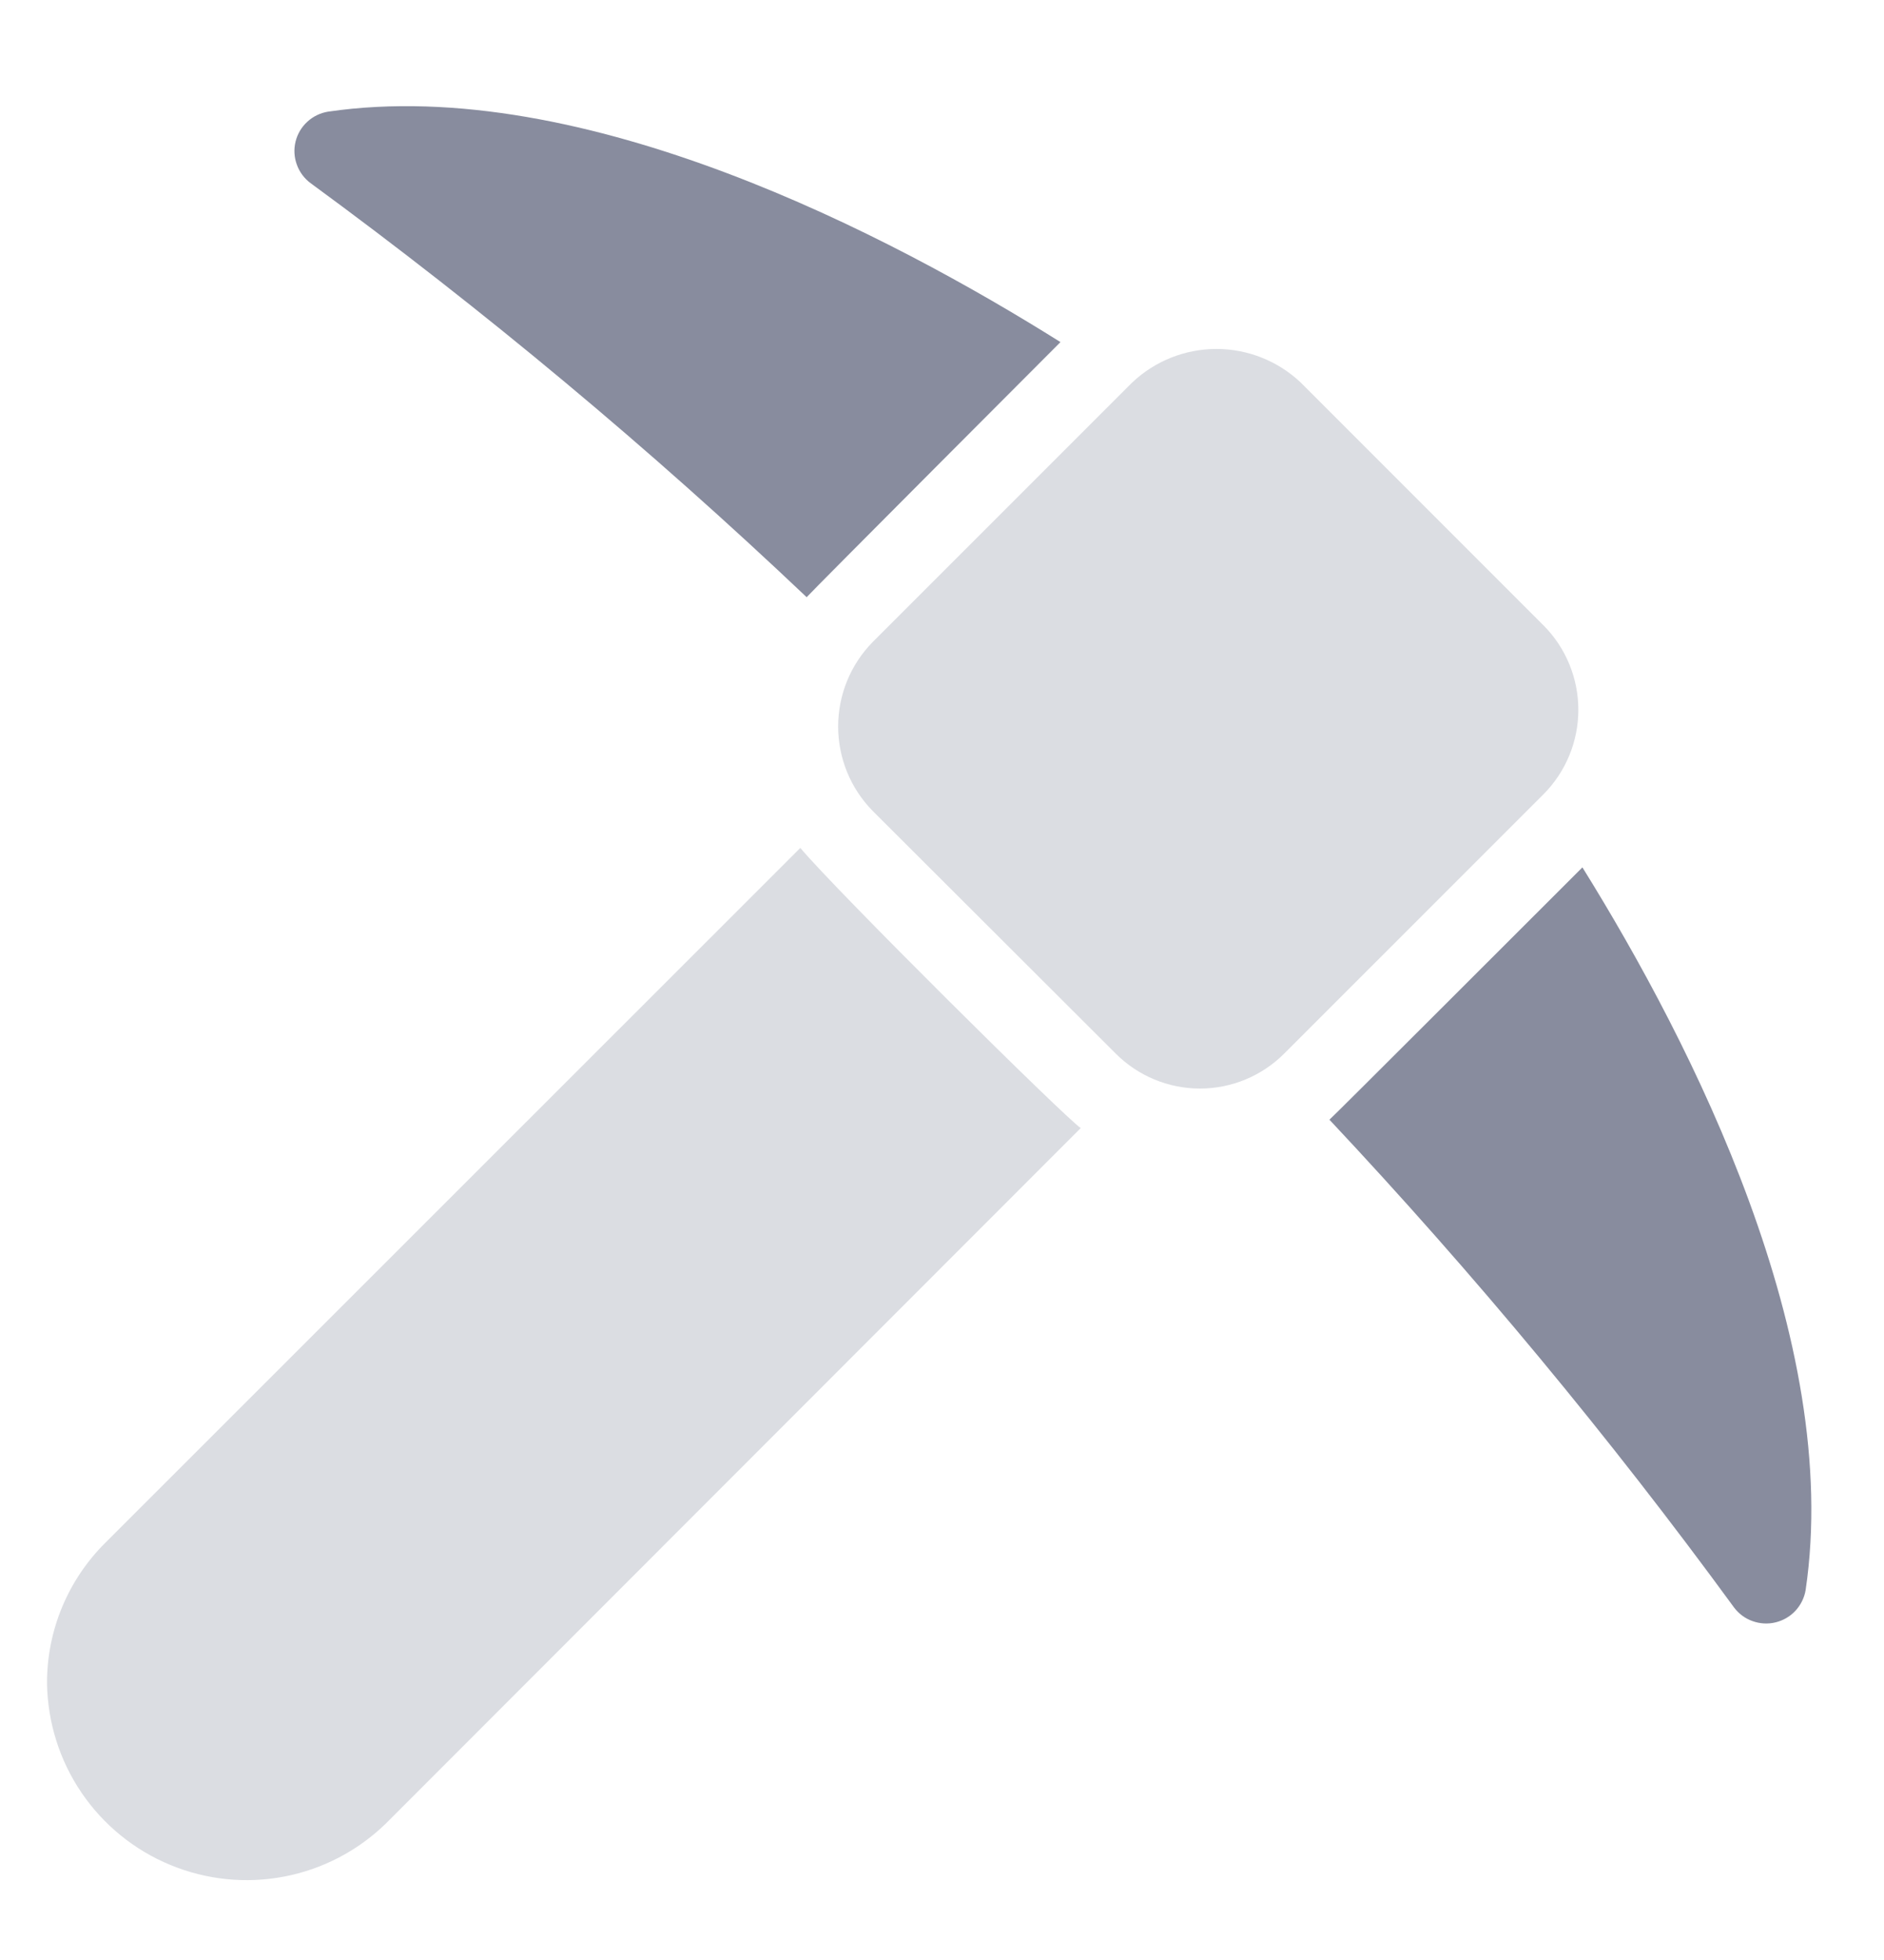 <svg width="25" height="26" viewBox="0 0 25 26" fill="none" xmlns="http://www.w3.org/2000/svg">
<path d="M20.482 8.296L17.262 5.076C16.959 4.789 16.558 4.629 16.142 4.629C15.725 4.629 15.324 4.789 15.022 5.076L11.58 8.517C11.286 8.816 11.122 9.218 11.122 9.637C11.122 10.056 11.286 10.458 11.58 10.757L14.806 13.977C15.102 14.273 15.504 14.44 15.923 14.44C16.342 14.44 16.744 14.273 17.04 13.977L20.482 10.536C20.778 10.238 20.944 9.836 20.944 9.416C20.944 8.996 20.778 8.593 20.482 8.296Z" fill="#DBDDE2"/>
<path d="M4.122 2.43C6.429 4.12 8.628 5.954 10.704 7.922C10.746 7.869 14.072 4.538 14.072 4.538C11.822 3.126 7.742 0.986 4.354 1.481C4.25 1.498 4.155 1.544 4.078 1.615C4.001 1.685 3.947 1.777 3.922 1.878C3.897 1.98 3.903 2.086 3.939 2.184C3.974 2.282 4.038 2.368 4.122 2.43Z" fill="#888C9E"/>
<path d="M20.998 11.506C20.165 12.337 17.694 14.81 17.641 14.853C19.561 16.898 21.355 19.059 23.011 21.325C23.074 21.408 23.159 21.471 23.257 21.505C23.355 21.54 23.461 21.546 23.562 21.521C23.663 21.496 23.755 21.443 23.825 21.367C23.896 21.29 23.943 21.195 23.96 21.093C24.45 17.783 22.463 13.862 20.998 11.506Z" fill="#888C9E"/>
<path d="M10.62 11.248L1.399 20.464C1.153 20.708 0.957 20.999 0.824 21.319C0.691 21.639 0.623 21.983 0.624 22.33C0.632 22.847 0.79 23.351 1.081 23.78C1.372 24.208 1.782 24.542 2.26 24.739C2.738 24.937 3.264 24.991 3.772 24.893C4.28 24.796 4.749 24.551 5.12 24.19L14.341 14.964C14.137 14.831 11.092 11.812 10.62 11.248Z" fill="#DBDDE2"/>
</svg>
